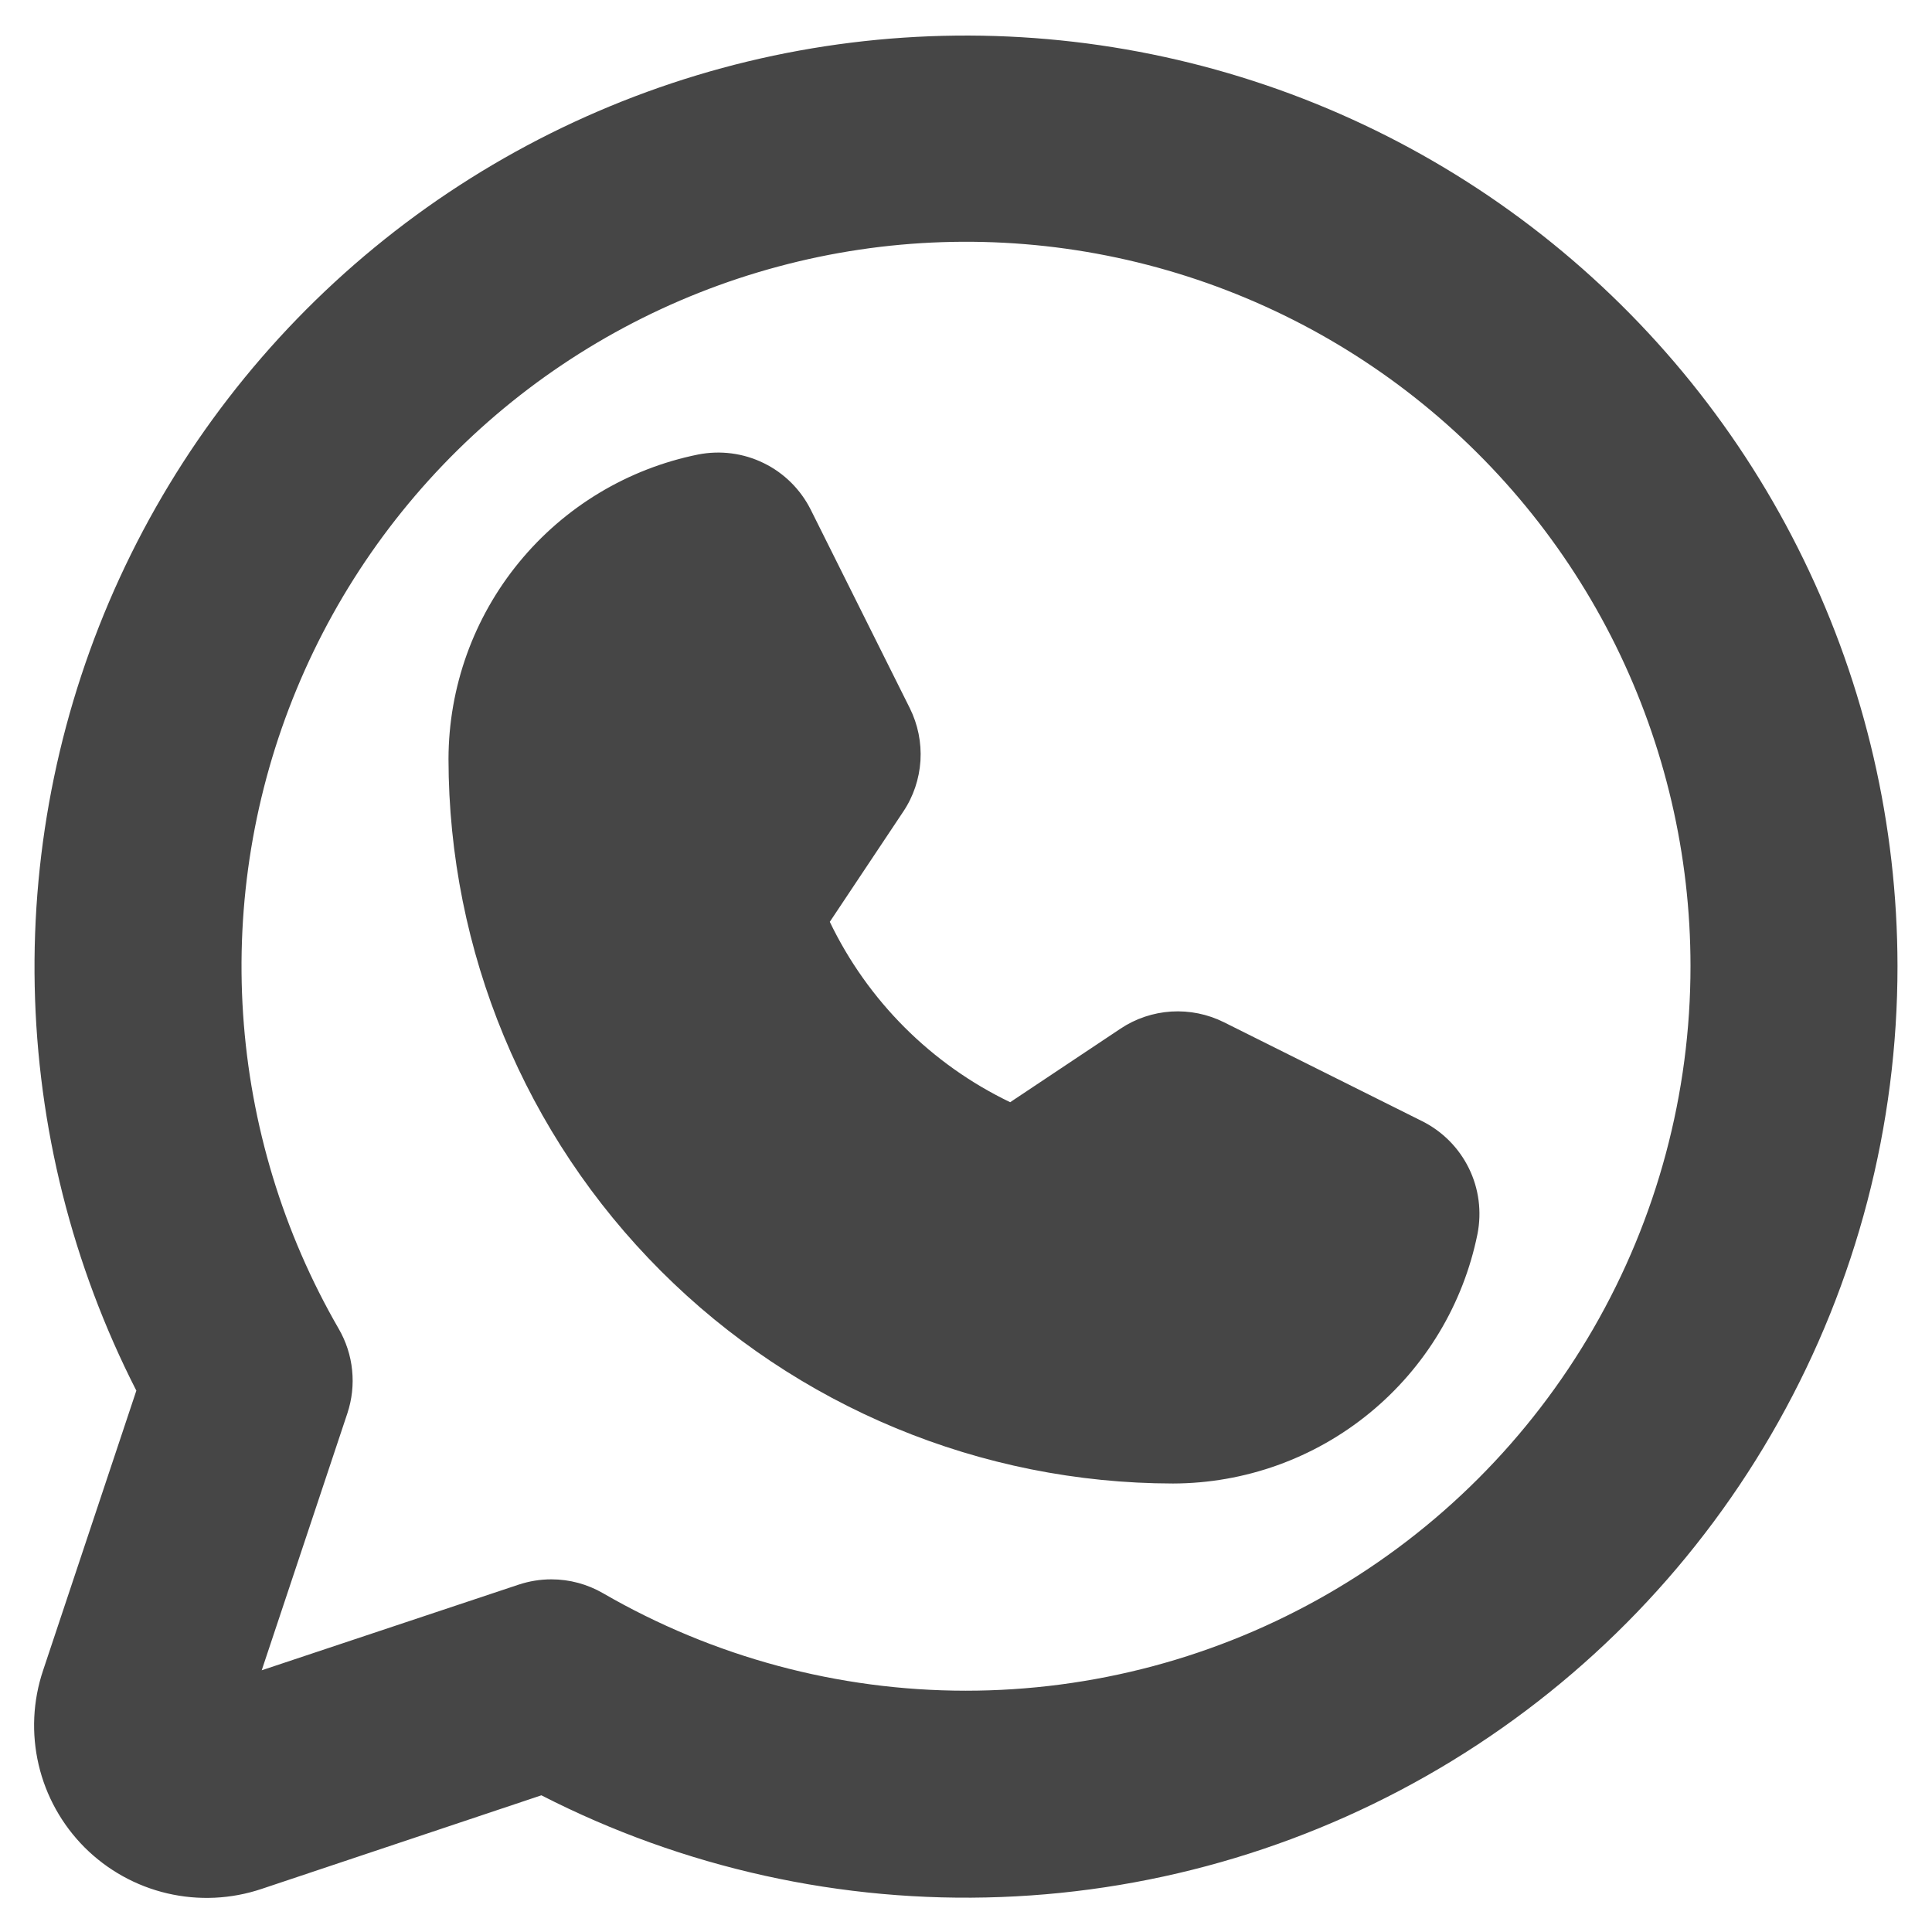 <svg width="28" height="28" viewBox="0 0 28 28" fill="none" xmlns="http://www.w3.org/2000/svg">
<path d="M21.413 17.883C21.207 18.902 20.655 19.818 19.851 20.477C19.047 21.137 18.04 21.498 17 21.5C14.216 21.497 11.547 20.39 9.579 18.421C7.61 16.453 6.503 13.784 6.5 11C6.502 9.96 6.863 8.953 7.523 8.149C8.182 7.345 9.098 6.793 10.118 6.587C10.44 6.524 10.774 6.567 11.069 6.712C11.364 6.856 11.603 7.094 11.75 7.387L13.185 10.262C13.303 10.499 13.356 10.762 13.34 11.025C13.323 11.288 13.238 11.543 13.091 11.762L12.026 13.36C12.575 14.503 13.497 15.425 14.64 15.974L16.238 14.909C16.457 14.762 16.712 14.677 16.975 14.66C17.238 14.644 17.501 14.697 17.738 14.815L20.613 16.25C20.906 16.397 21.143 16.636 21.288 16.931C21.433 17.226 21.476 17.56 21.413 17.883ZM27.5 14C27.501 16.312 26.907 18.586 25.776 20.603C24.646 22.621 23.016 24.314 21.043 25.52C19.07 26.726 16.821 27.406 14.51 27.493C12.199 27.581 9.905 27.073 7.846 26.019L3.793 27.375C3.351 27.524 2.877 27.546 2.424 27.44C1.97 27.334 1.556 27.103 1.226 26.774C0.897 26.444 0.666 26.03 0.56 25.576C0.454 25.123 0.476 24.649 0.625 24.207L1.976 20.154C1.048 18.336 0.545 16.332 0.503 14.292C0.461 12.251 0.882 10.228 1.735 8.374C2.588 6.52 3.85 4.884 5.426 3.588C7.002 2.292 8.852 1.37 10.836 0.891C12.82 0.413 14.886 0.391 16.88 0.826C18.874 1.261 20.743 2.143 22.347 3.405C23.951 4.667 25.248 6.275 26.14 8.111C27.033 9.946 27.498 11.959 27.5 14ZM24.5 14C24.5 12.389 24.128 10.801 23.416 9.356C22.703 7.912 21.667 6.651 20.389 5.671C19.111 4.691 17.624 4.019 16.045 3.705C14.465 3.391 12.834 3.445 11.279 3.863C9.723 4.28 8.284 5.05 7.074 6.112C5.863 7.175 4.914 8.501 4.298 9.99C3.682 11.478 3.417 13.088 3.523 14.695C3.629 16.302 4.103 17.863 4.909 19.258C5.015 19.441 5.082 19.646 5.103 19.857C5.125 20.069 5.101 20.282 5.034 20.484L3.793 24.207L7.516 22.966C7.67 22.915 7.83 22.889 7.991 22.889C8.255 22.889 8.513 22.959 8.741 23.091C10.338 24.015 12.149 24.502 13.993 24.503C15.838 24.504 17.649 24.02 19.247 23.098C20.845 22.177 22.171 20.85 23.093 19.253C24.015 17.656 24.501 15.844 24.5 14Z" fill="#464646"/>
</svg>
